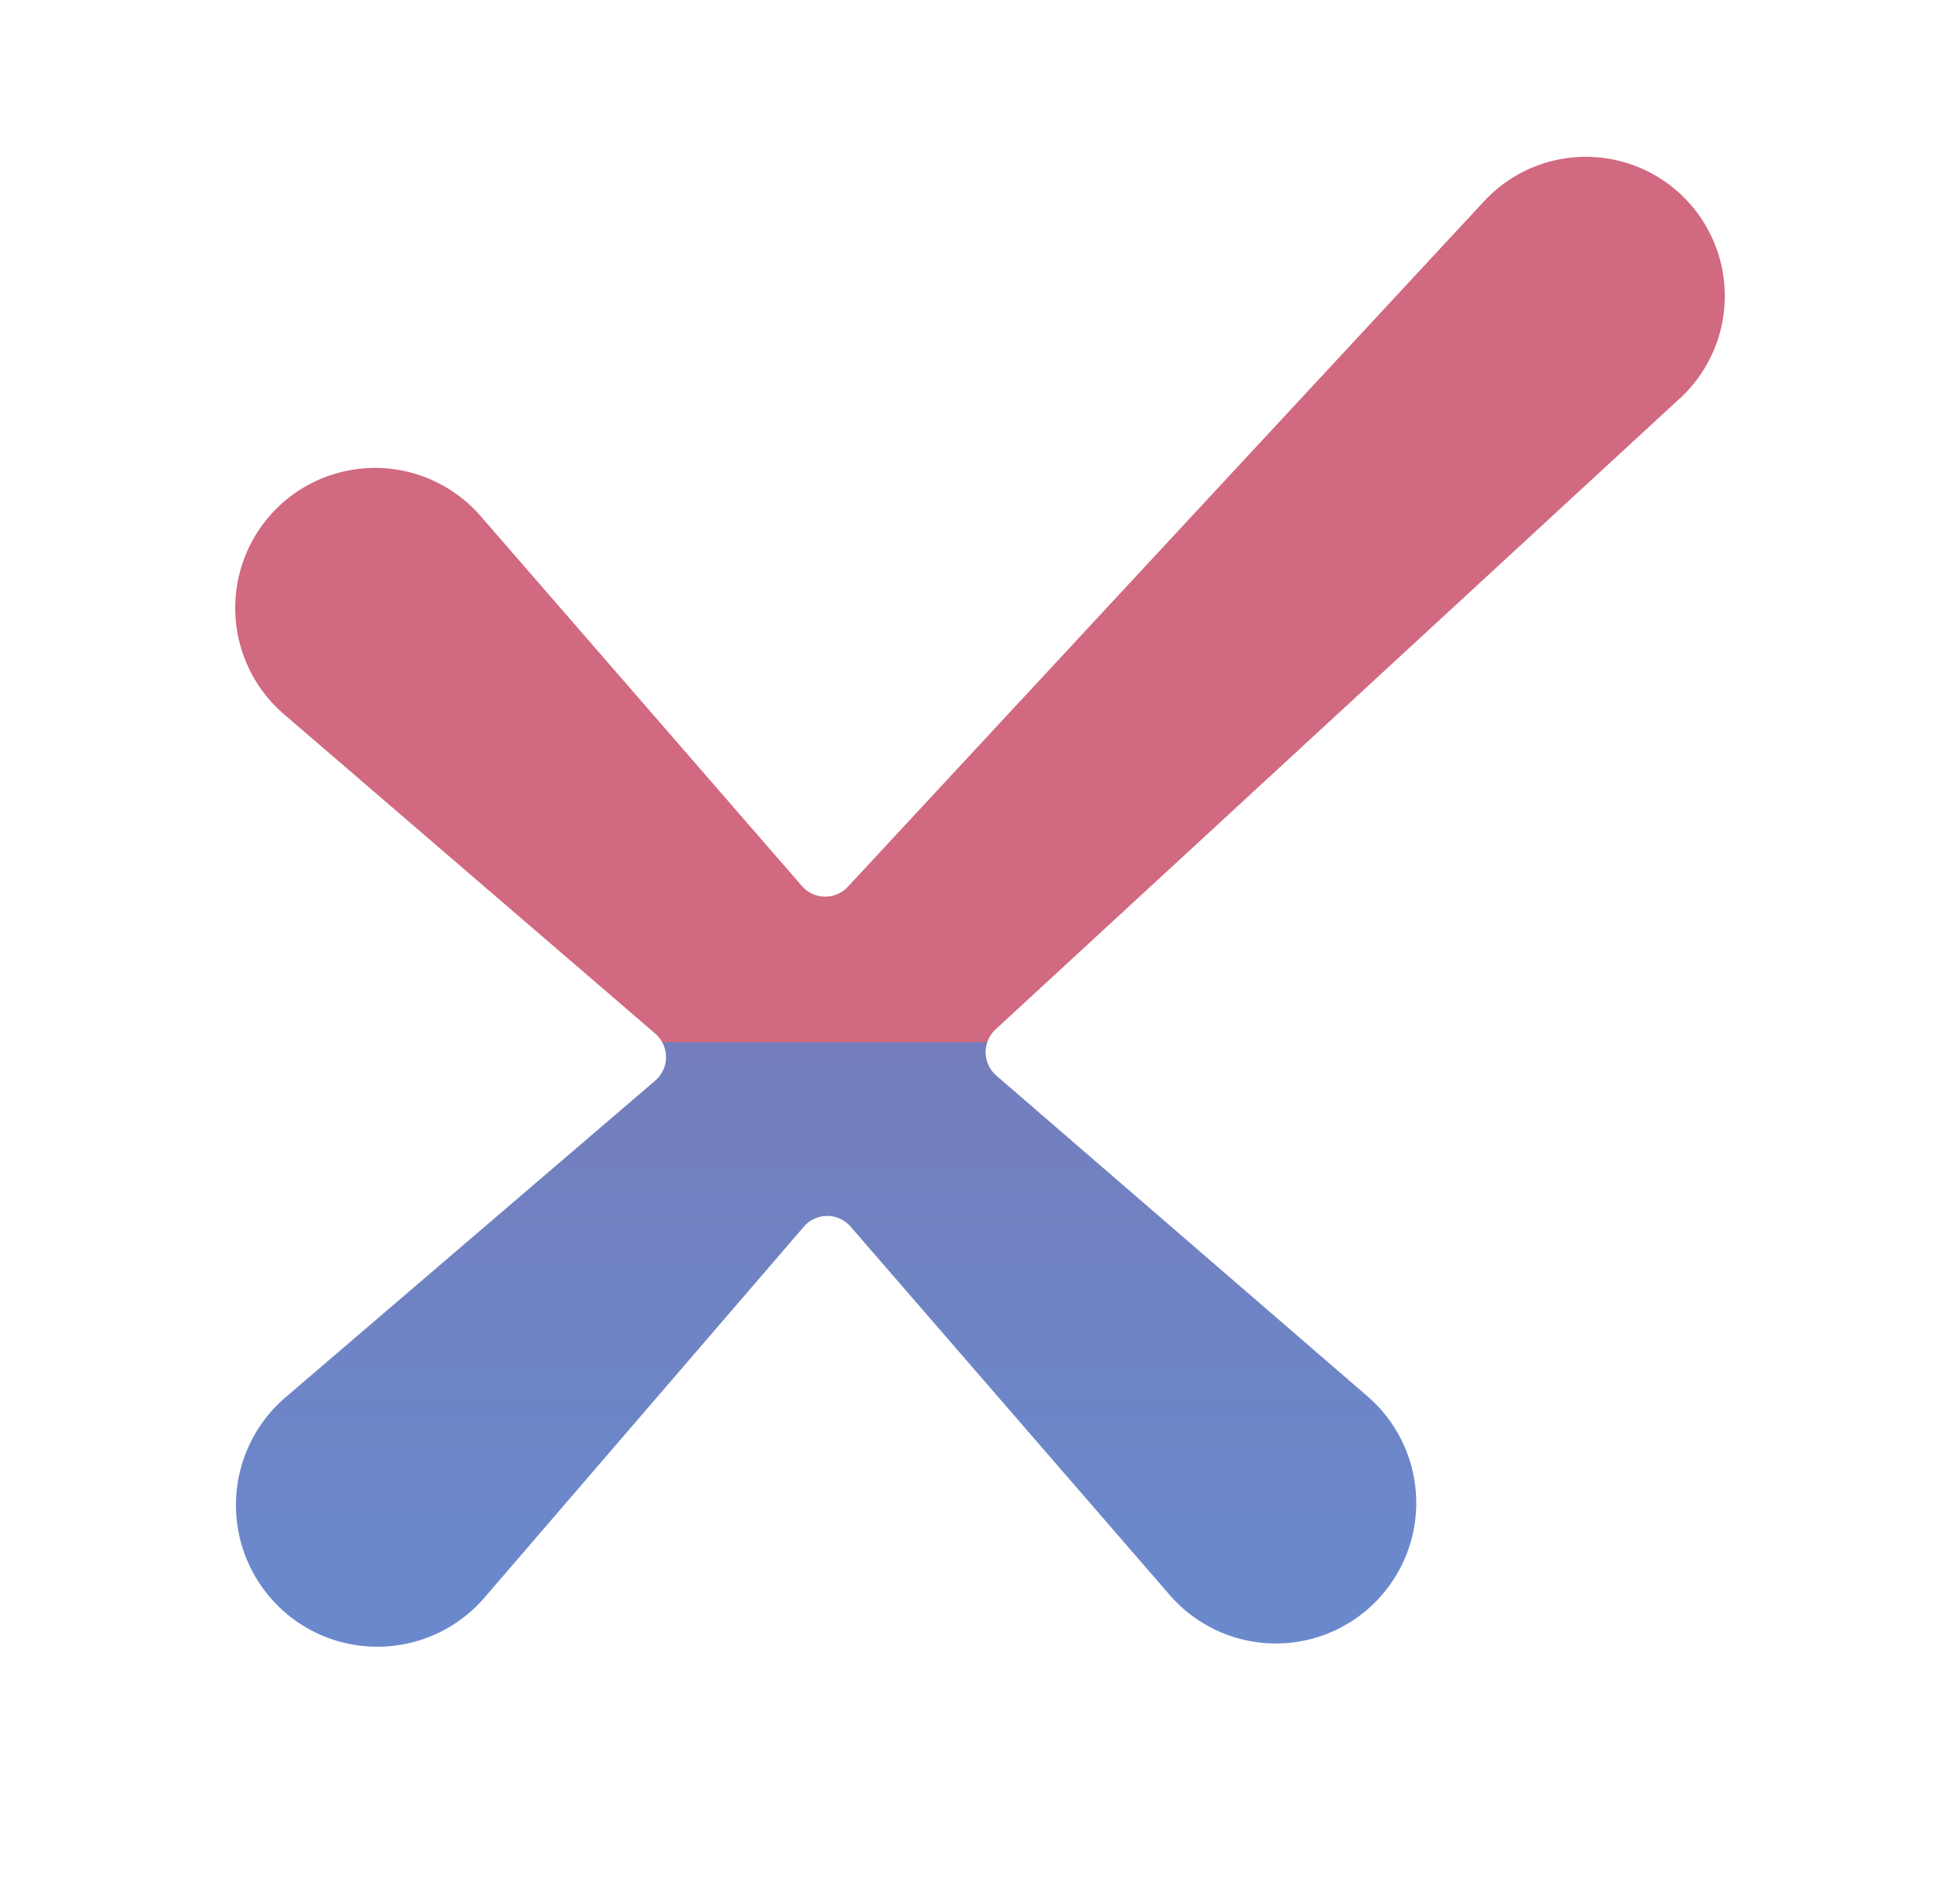 <svg fill="none" height="24" viewBox="0 0 25 24" width="25" xmlns="http://www.w3.org/2000/svg" xmlns:xlink="http://www.w3.org/1999/xlink"><linearGradient id="a" gradientUnits="userSpaceOnUse" x1="12.5" x2="12.5" y1="2" y2="21"><stop offset=".594" stop-color="#d16980"/><stop offset=".594" stop-color="#747ebc"/><stop offset=".964" stop-color="#6a89cd"/></linearGradient><path d="m21.428 5.08a1.776 1.776 0 0 0 .014-2.598 1.77 1.77 0 0 0 -2.512.084l-8.115 8.742a.394.394 0 0 1 -.587-.01l-4.098-4.717a1.783 1.783 0 0 0 -2.575-.123 1.788 1.788 0 0 0 .067 2.65l4.736 4.073a.396.396 0 0 1 -.001.6l-4.716 4.039a1.809 1.809 0 0 0 -.108 2.646c.74.747 1.96.704 2.647-.093l4.073-4.73a.394.394 0 0 1 .597 0l4.07 4.697a1.79 1.79 0 0 0 2.741-.041 1.795 1.795 0 0 0 -.218-2.492l-4.734-4.09a.396.396 0 0 1 -.009-.591l8.728-8.047z" fill="url(#a)"/></svg>
